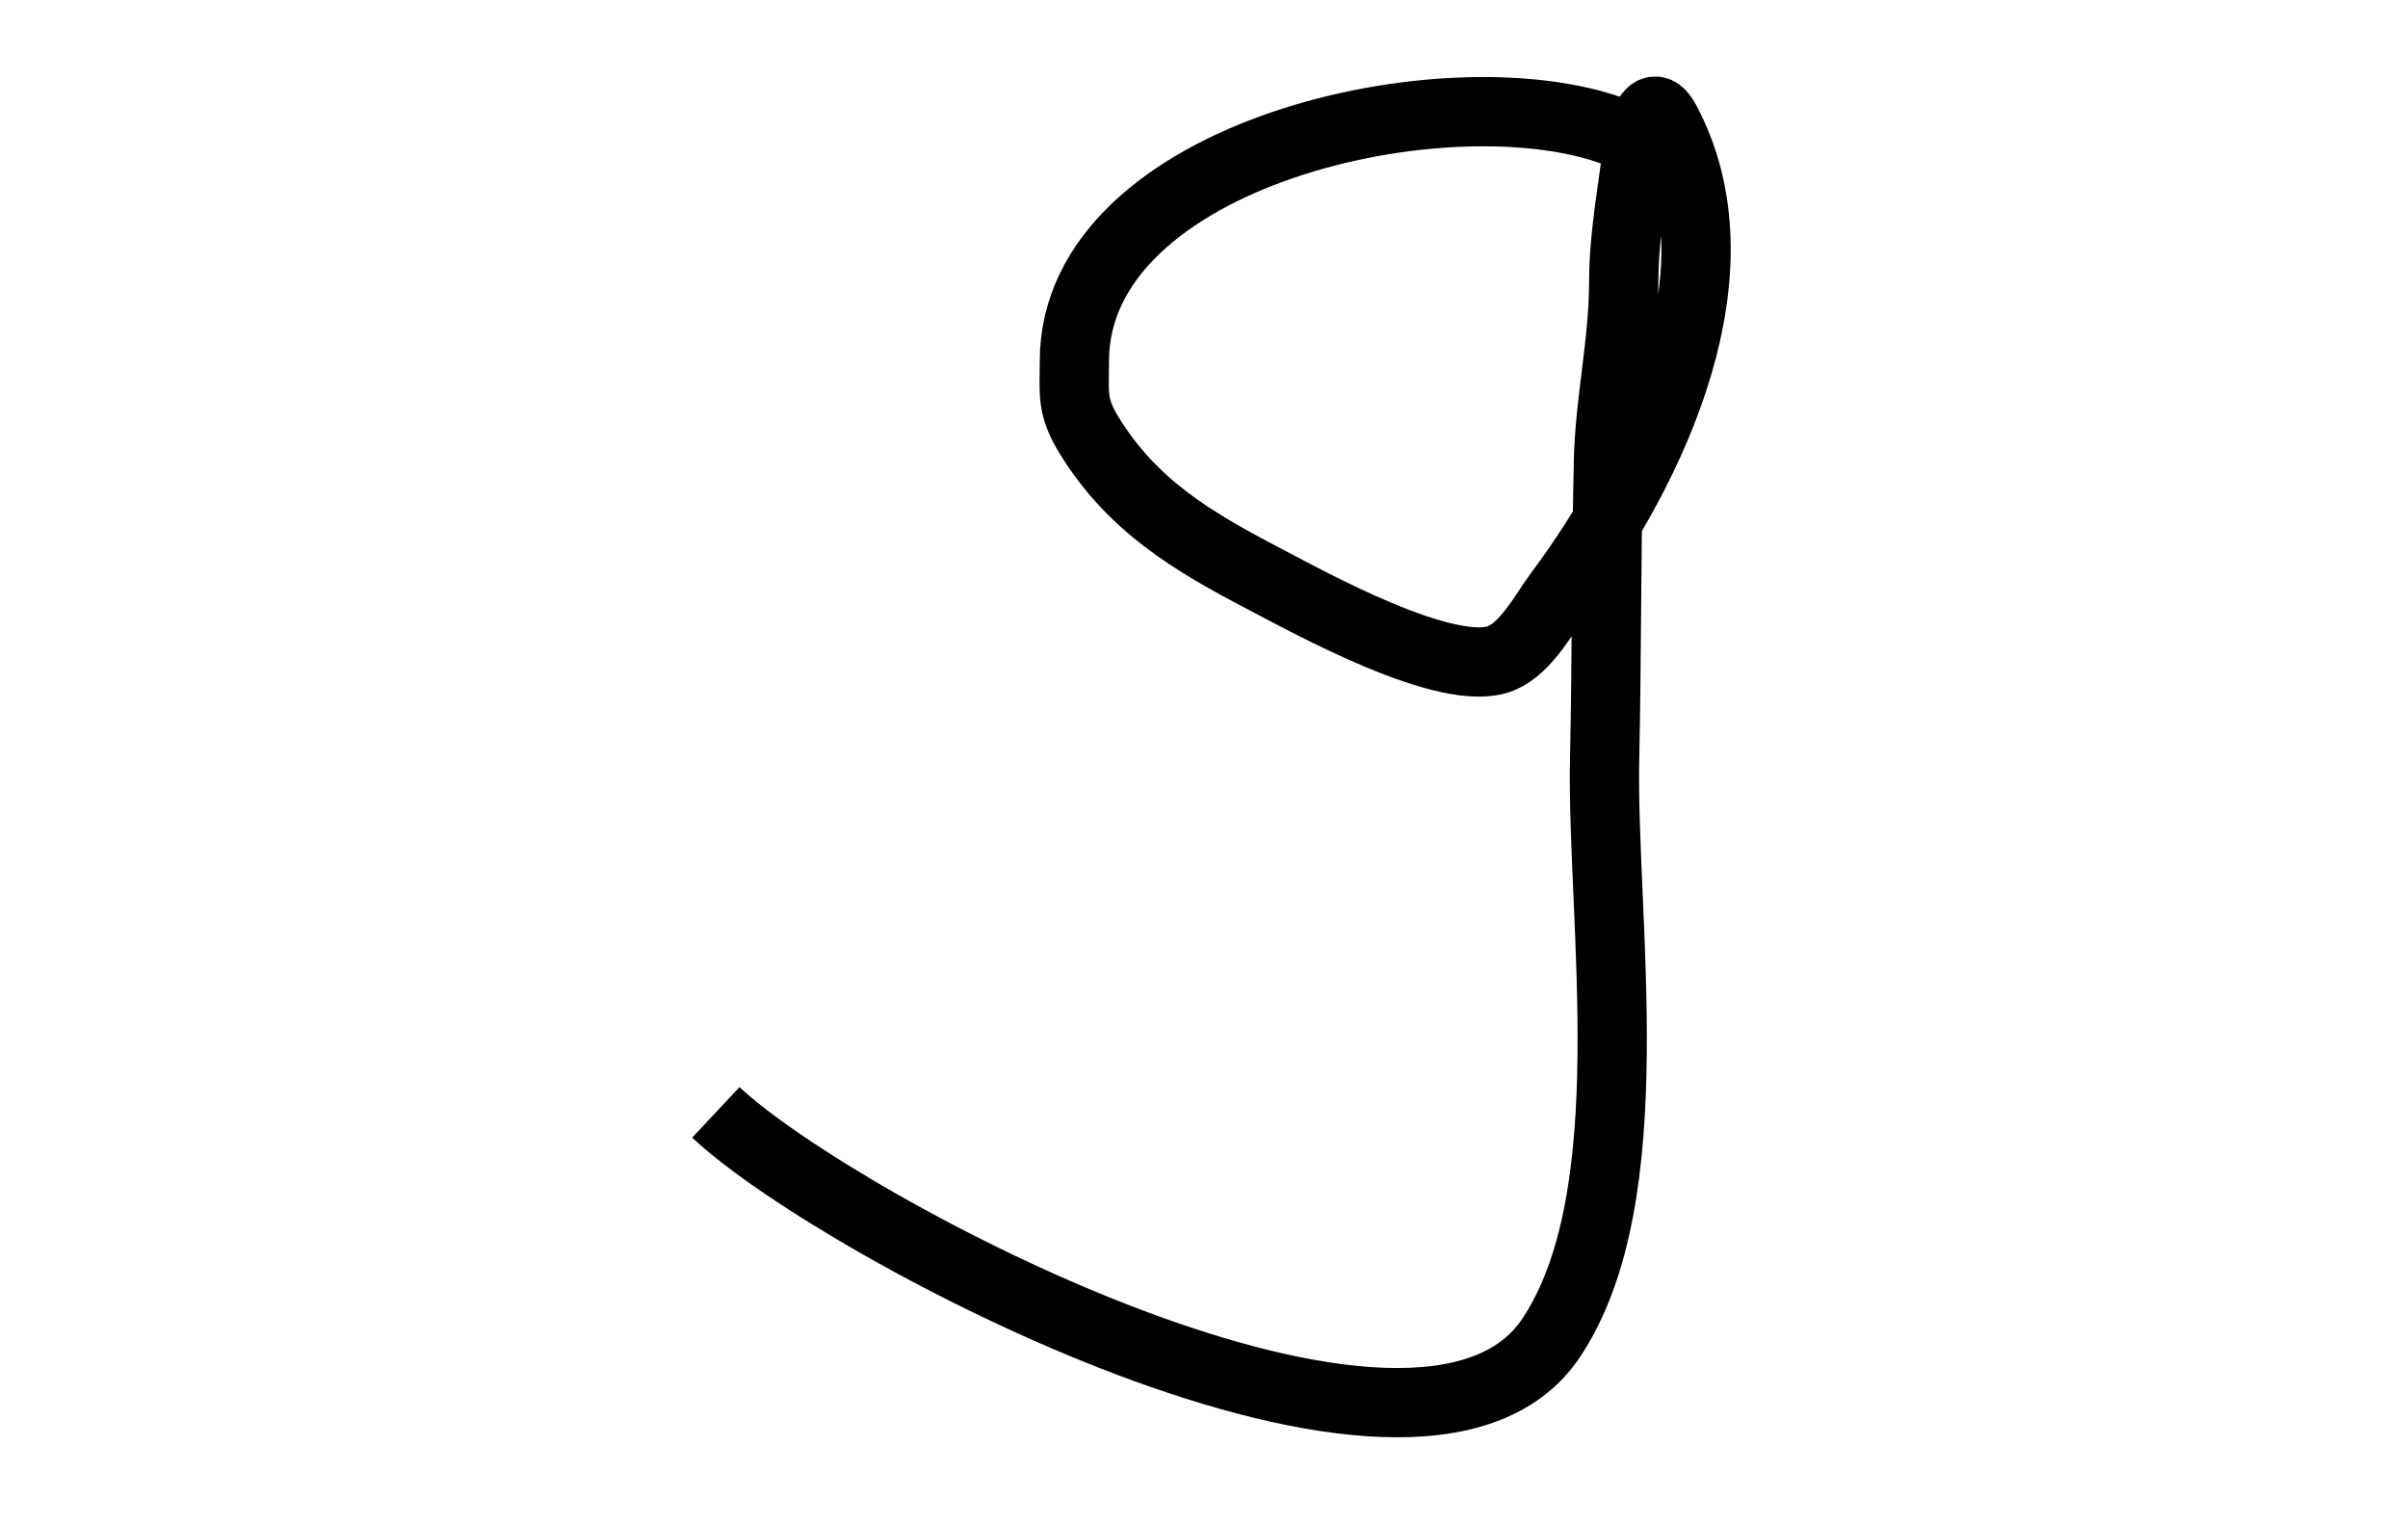 <?xml version="1.0" encoding="UTF-8" standalone="no"?>
<svg
   xmlns:dc="http://purl.org/dc/elements/1.1/"
   xmlns:cc="http://creativecommons.org/ns#"
   xmlns:rdf="http://www.w3.org/1999/02/22-rdf-syntax-ns#"
   xmlns:svg="http://www.w3.org/2000/svg"
   xmlns="http://www.w3.org/2000/svg"
   xmlns:sodipodi="http://sodipodi.sourceforge.net/DTD/sodipodi-0.dtd"
   xmlns:inkscape="http://www.inkscape.org/namespaces/inkscape"
   xml:space="preserve"
   width="11.987mm"
   height="7.592mm"
   version="1.1"
   style="shape-rendering:geometricPrecision; text-rendering:geometricPrecision; image-rendering:optimizeQuality; fill-rule:evenodd; clip-rule:evenodd"
   viewBox="0 0 408 259"
   id="svg10"
   sodipodi:docname="G.svg"
   inkscape:version="1.0 (4035a4fb49, 2020-05-01)"><sodipodi:namedview
   inkscape:document-rotation="0"
   pagecolor="#ffffff"
   bordercolor="#666666"
   borderopacity="1"
   objecttolerance="10"
   gridtolerance="10"
   guidetolerance="10"
   inkscape:pageopacity="0"
   inkscape:pageshadow="2"
   inkscape:window-width="1366"
   inkscape:window-height="705"
   id="namedview12"
   showgrid="false"
   inkscape:zoom="13.257165"
   inkscape:cx="19.641593"
   inkscape:cy="9.6198981"
   inkscape:window-x="-8"
   inkscape:window-y="-8"
   inkscape:window-maximized="1"
   inkscape:current-layer="svg10" />
 <defs
   id="defs4">
  <style
   type="text/css"
   id="style2">
   <![CDATA[
    .str0 {stroke:black;stroke-width:6.811}
    .fil0 {fill:none}
   ]]>
  </style>
 </defs>
 
<path
   id="path9"
   d="m 273.978,22.438 c -28.384,-10.703 -91.988,3.602 -91.988,38.876 0,5.492 -0.559,7.692 2.591,12.756 7.298,11.732 17.205,17.737 29.799,24.298 7.229,3.766 31.26,17.159 40.164,13.364 4.285,-1.826 7.299,-7.695 9.717,-10.934 16.151,-21.636 31.668,-54.809 18.139,-80.182 -3.227,-6.051 -4.848,5.387 -5.182,7.897 -0.87,6.524 -1.943,12.777 -1.943,19.438 0,10.185 -2.358,20.084 -2.591,30.372 -0.381,16.798 -0.289,33.615 -0.648,50.418 -0.583,27.325 7.006,74.288 -9.069,98.405 -22.429,33.651 -120.973,-18.675 -141.869,-38.269"
   style="fill:none;stroke:#000000;stroke-width:11.761px;stroke-linecap:butt;stroke-linejoin:miter;stroke-opacity:1" /></svg>
